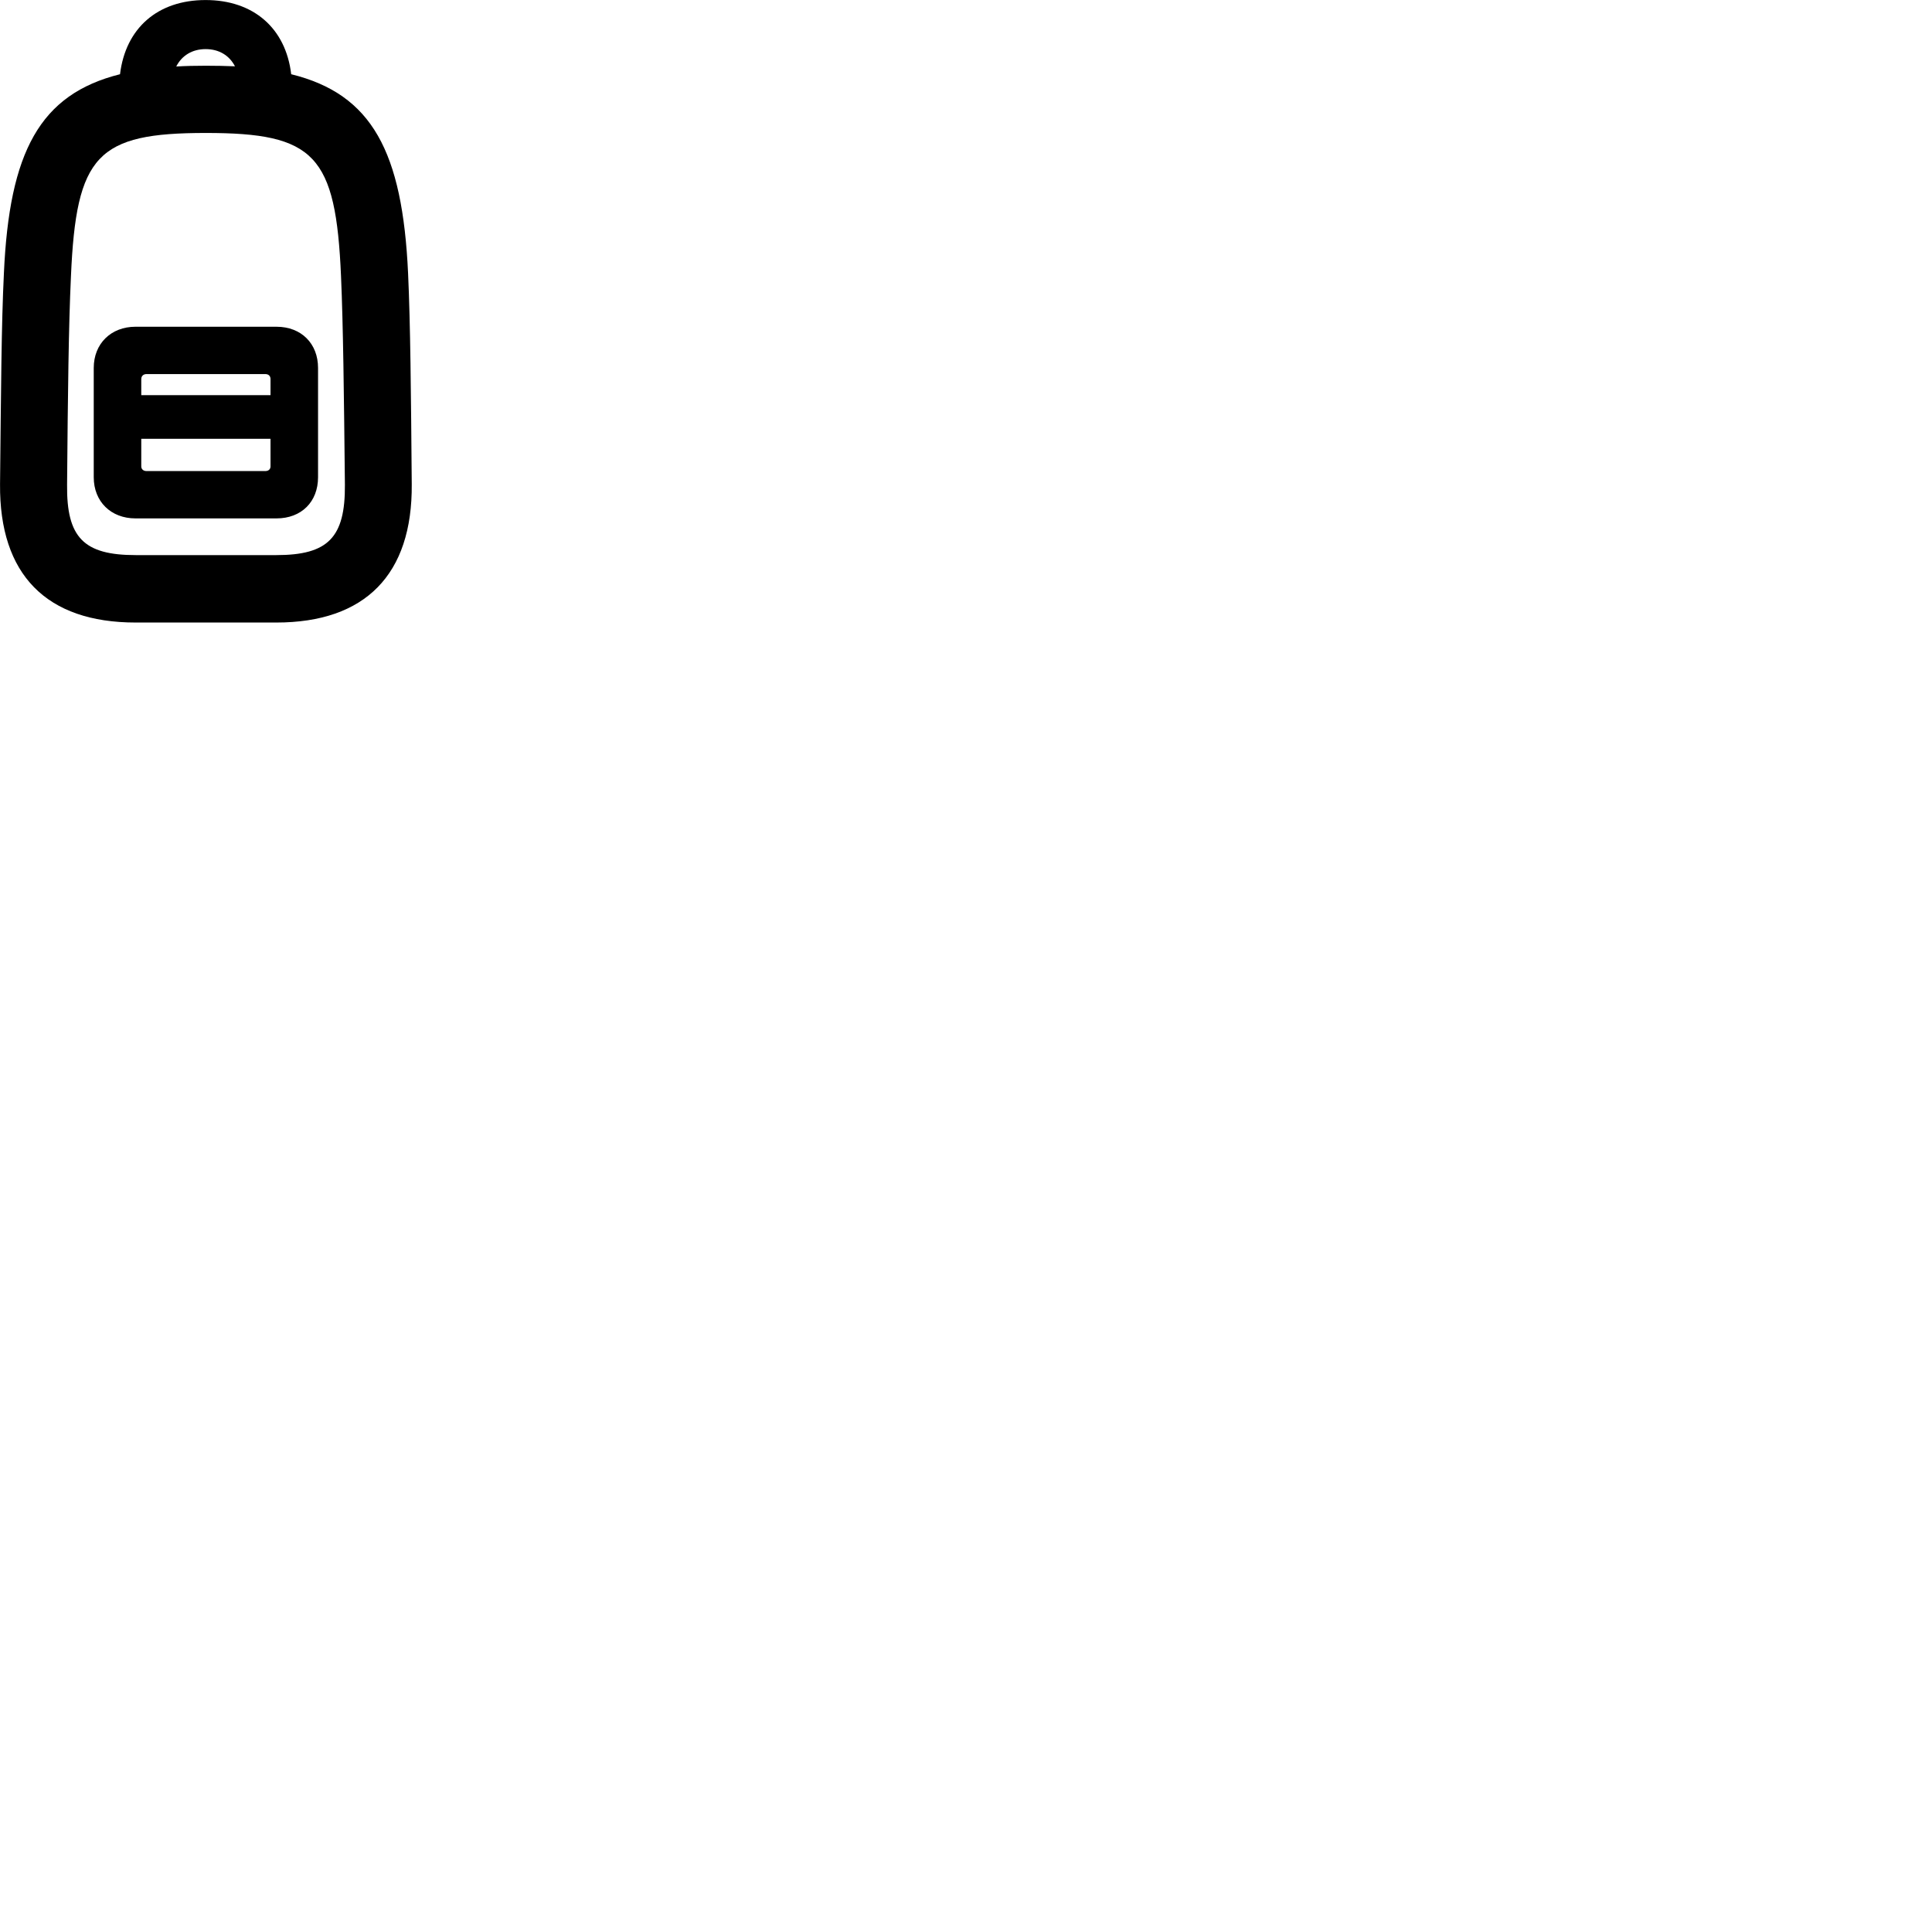 
        <svg xmlns="http://www.w3.org/2000/svg" viewBox="0 0 100 100">
            <path d="M7.022 32.222H14.302C18.902 32.222 21.352 29.742 21.312 25.062C21.272 20.272 21.242 16.772 21.122 14.142C20.832 7.862 19.262 4.872 15.072 3.842C14.792 1.462 13.122 0.002 10.642 0.002C8.152 0.002 6.502 1.462 6.212 3.842C2.052 4.882 0.482 7.872 0.202 14.142C0.072 16.772 0.052 20.272 0.002 25.062C-0.038 29.742 2.402 32.222 7.022 32.222ZM10.642 2.542C11.342 2.542 11.872 2.872 12.162 3.432C11.682 3.412 11.192 3.402 10.652 3.402C10.122 3.402 9.612 3.412 9.122 3.442C9.412 2.872 9.952 2.542 10.642 2.542ZM7.022 28.732C4.332 28.732 3.442 27.822 3.472 25.092C3.512 20.312 3.552 16.852 3.672 14.312C3.942 8.012 5.032 6.882 10.652 6.882C16.292 6.882 17.382 8.012 17.652 14.312C17.762 16.852 17.802 20.312 17.852 25.092C17.872 27.822 16.982 28.732 14.302 28.732ZM7.012 26.832H14.312C15.602 26.832 16.462 25.972 16.462 24.702V19.042C16.462 17.792 15.602 16.912 14.312 16.912H7.012C5.742 16.912 4.852 17.792 4.852 19.042V24.702C4.852 25.962 5.742 26.832 7.012 26.832ZM7.312 19.622C7.312 19.462 7.422 19.362 7.582 19.362H13.732C13.902 19.362 14.002 19.462 14.002 19.622V20.452H7.312ZM7.582 24.382C7.422 24.382 7.312 24.282 7.312 24.142V22.712H14.002V24.142C14.002 24.282 13.902 24.382 13.732 24.382Z" />
        </svg>
    